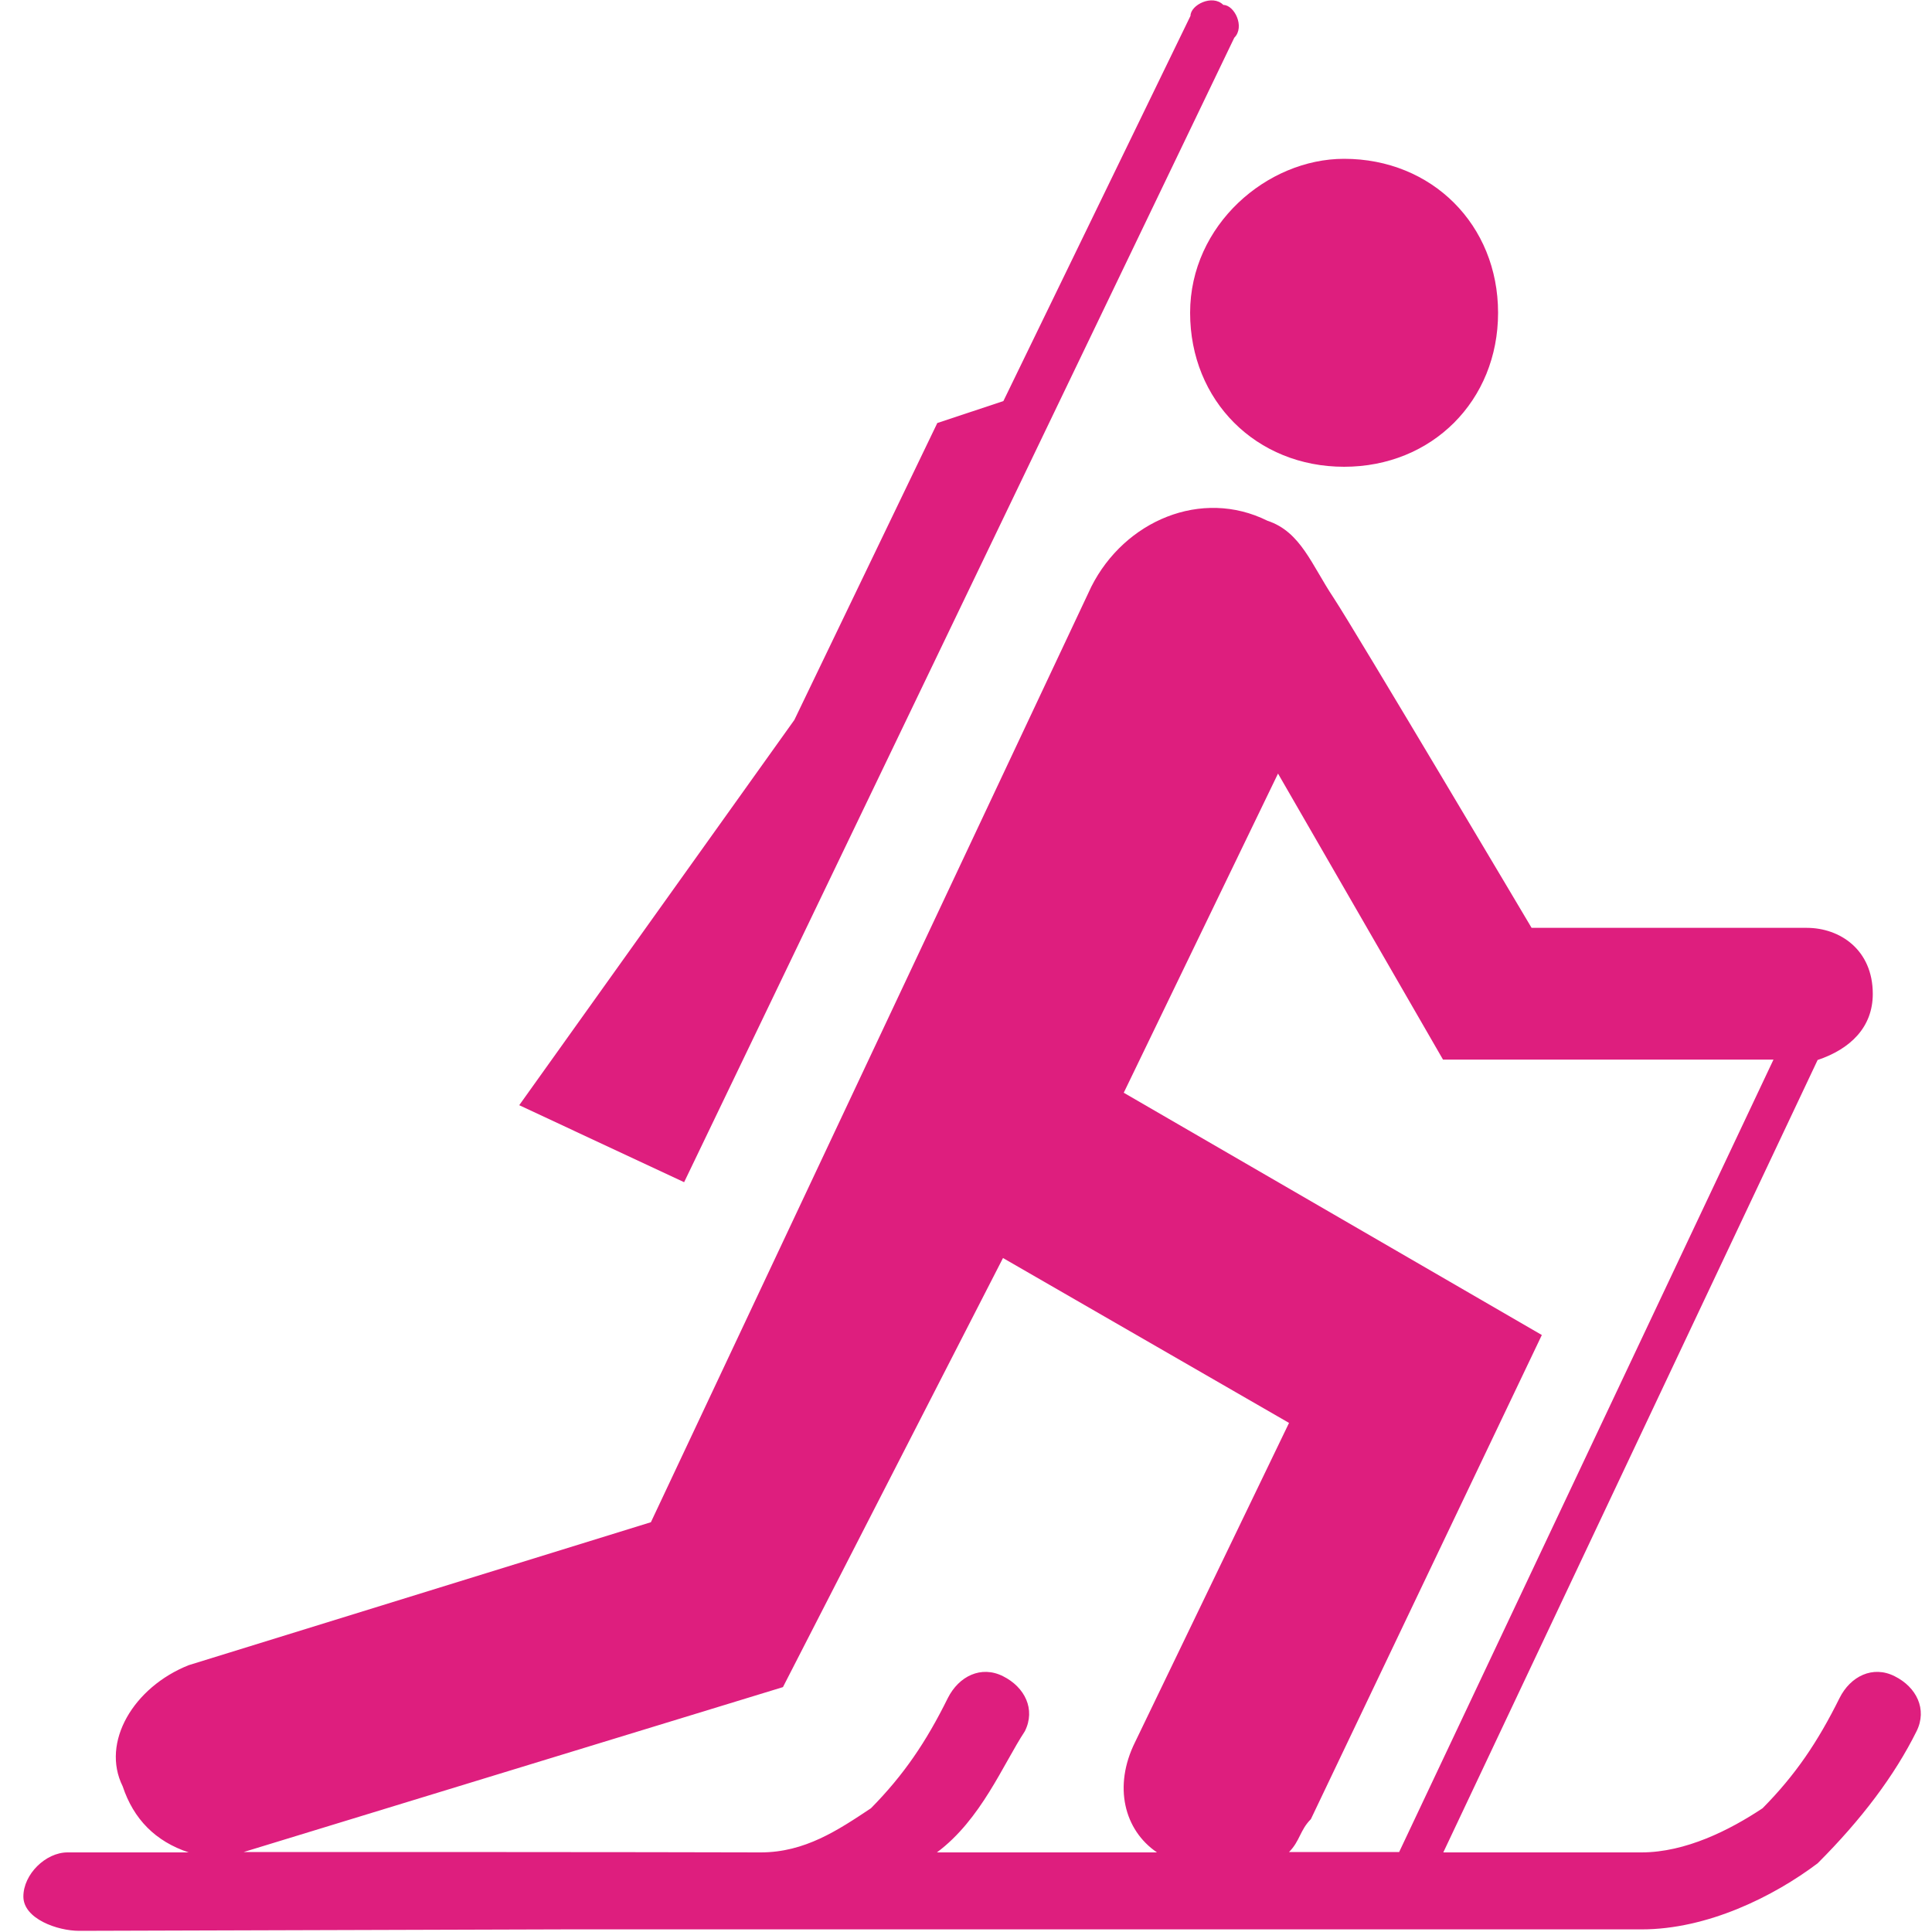 <svg width="20" height="20" viewBox="0 0 20 20" fill="none" xmlns="http://www.w3.org/2000/svg">
  <path d="M12.32 3.238C12.32 4.148 13.004 4.832 13.914 4.832C14.824 4.832 15.508 4.148 15.508 3.238C15.508 2.328 14.824 1.644 13.914 1.644C13.117 1.644 12.32 2.328 12.32 3.238Z" fill="#DE1E7E"/>
  <path d="M5.828 19.973C5.828 19.973 15.738 19.973 16.992 19.973C17.676 19.973 18.359 19.633 18.816 19.289C19.273 18.832 19.613 18.379 19.84 17.922C19.953 17.695 19.84 17.465 19.613 17.352C19.387 17.238 19.156 17.352 19.043 17.578C18.816 18.035 18.586 18.375 18.246 18.719C17.906 18.945 17.449 19.176 16.992 19.176C16.535 19.176 17.219 19.176 14.941 19.176L18.816 10.973C19.156 10.859 19.387 10.633 19.387 10.289C19.387 9.832 19.047 9.605 18.703 9.605H15.855C15.855 9.605 14.031 6.531 13.805 6.188C13.578 5.848 13.465 5.504 13.121 5.391C12.438 5.051 11.641 5.391 11.297 6.074L6.738 15.758L1.953 17.238C1.383 17.465 1.043 18.035 1.27 18.492C1.383 18.832 1.609 19.062 1.953 19.176C1.727 19.176 1.496 19.176 1.27 19.176C-0.211 19.176 0.699 19.176 0.699 19.176C0.473 19.176 0.242 19.402 0.242 19.633C0.242 19.863 0.594 19.988 0.82 19.988L5.828 19.973ZM13.23 8.008L14.938 10.969H18.359L14.484 19.172C14.145 19.172 13.801 19.172 13.344 19.172C13.457 19.059 13.457 18.945 13.57 18.832L15.961 13.82L11.633 11.312L13.23 8.008ZM2.523 19.172L8.105 17.465L10.383 13.023L13.344 14.73L11.75 18.035C11.523 18.492 11.637 18.945 11.977 19.176C11.18 19.176 10.383 19.176 9.699 19.176C10.156 18.836 10.383 18.266 10.609 17.922C10.723 17.695 10.609 17.465 10.383 17.352C10.156 17.238 9.926 17.352 9.812 17.578C9.586 18.035 9.355 18.375 9.016 18.719C8.676 18.945 8.332 19.176 7.875 19.176C6.625 19.172 3.777 19.172 2.523 19.172Z" fill="#DE1E7E"/>
  <path d="M12.777 0.391C12.891 0.277 12.777 0.051 12.664 0.051C12.551 -0.063 12.324 0.051 12.324 0.164L10.387 4.152L9.703 4.379L8.223 7.453L5.375 11.441L7.082 12.238L12.777 0.391Z" fill="#DE1E7E"/>
</svg>
